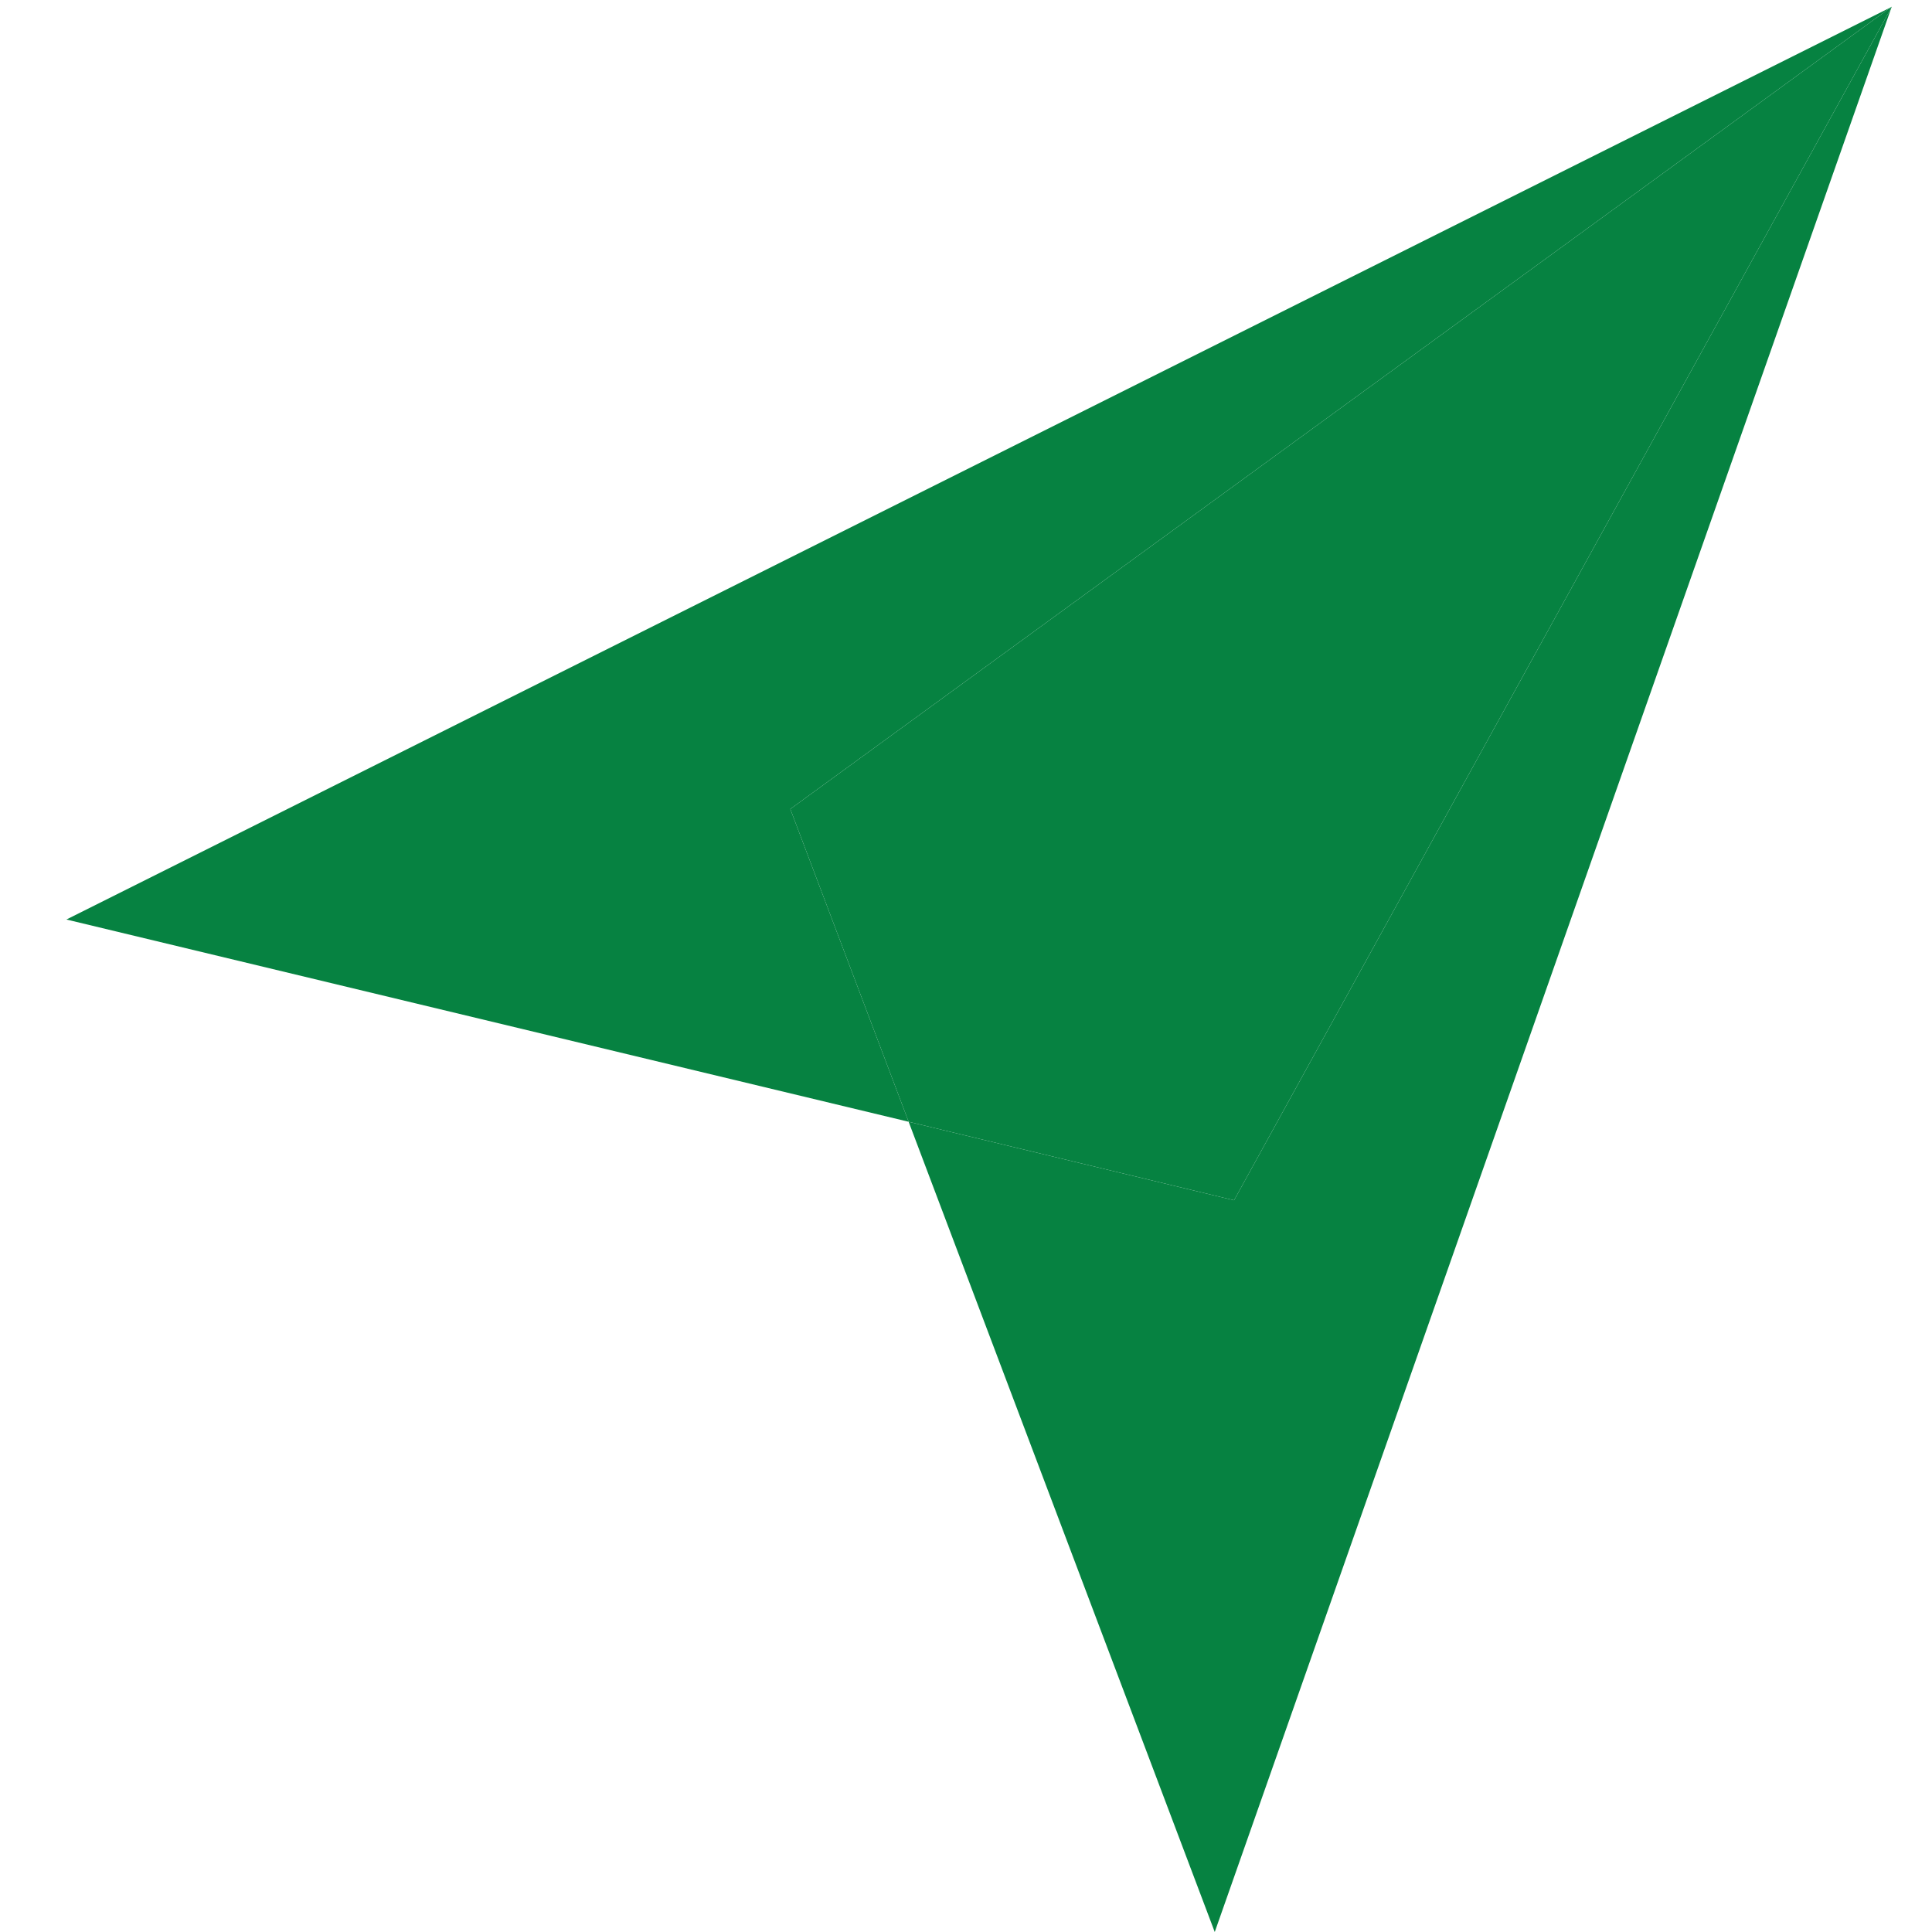 <svg id="Layer_1" data-name="Layer 1" xmlns="http://www.w3.org/2000/svg" viewBox="0 0 32 32"><defs><style>.cls-1{fill:#068241;}</style></defs><polygon class="cls-1" points="31.33 0.12 20.44 19.88 15.05 18.58 20.12 32 31.33 0.12"/><polygon class="cls-1" points="31.32 0.12 1.1 15.23 15.05 18.58 13.09 13.4 31.32 0.12"/><polygon class="cls-1" points="31.33 0.12 31.33 0.11 31.32 0.12 13.09 13.4 15.05 18.58 20.44 19.88 31.33 0.12"/></svg>